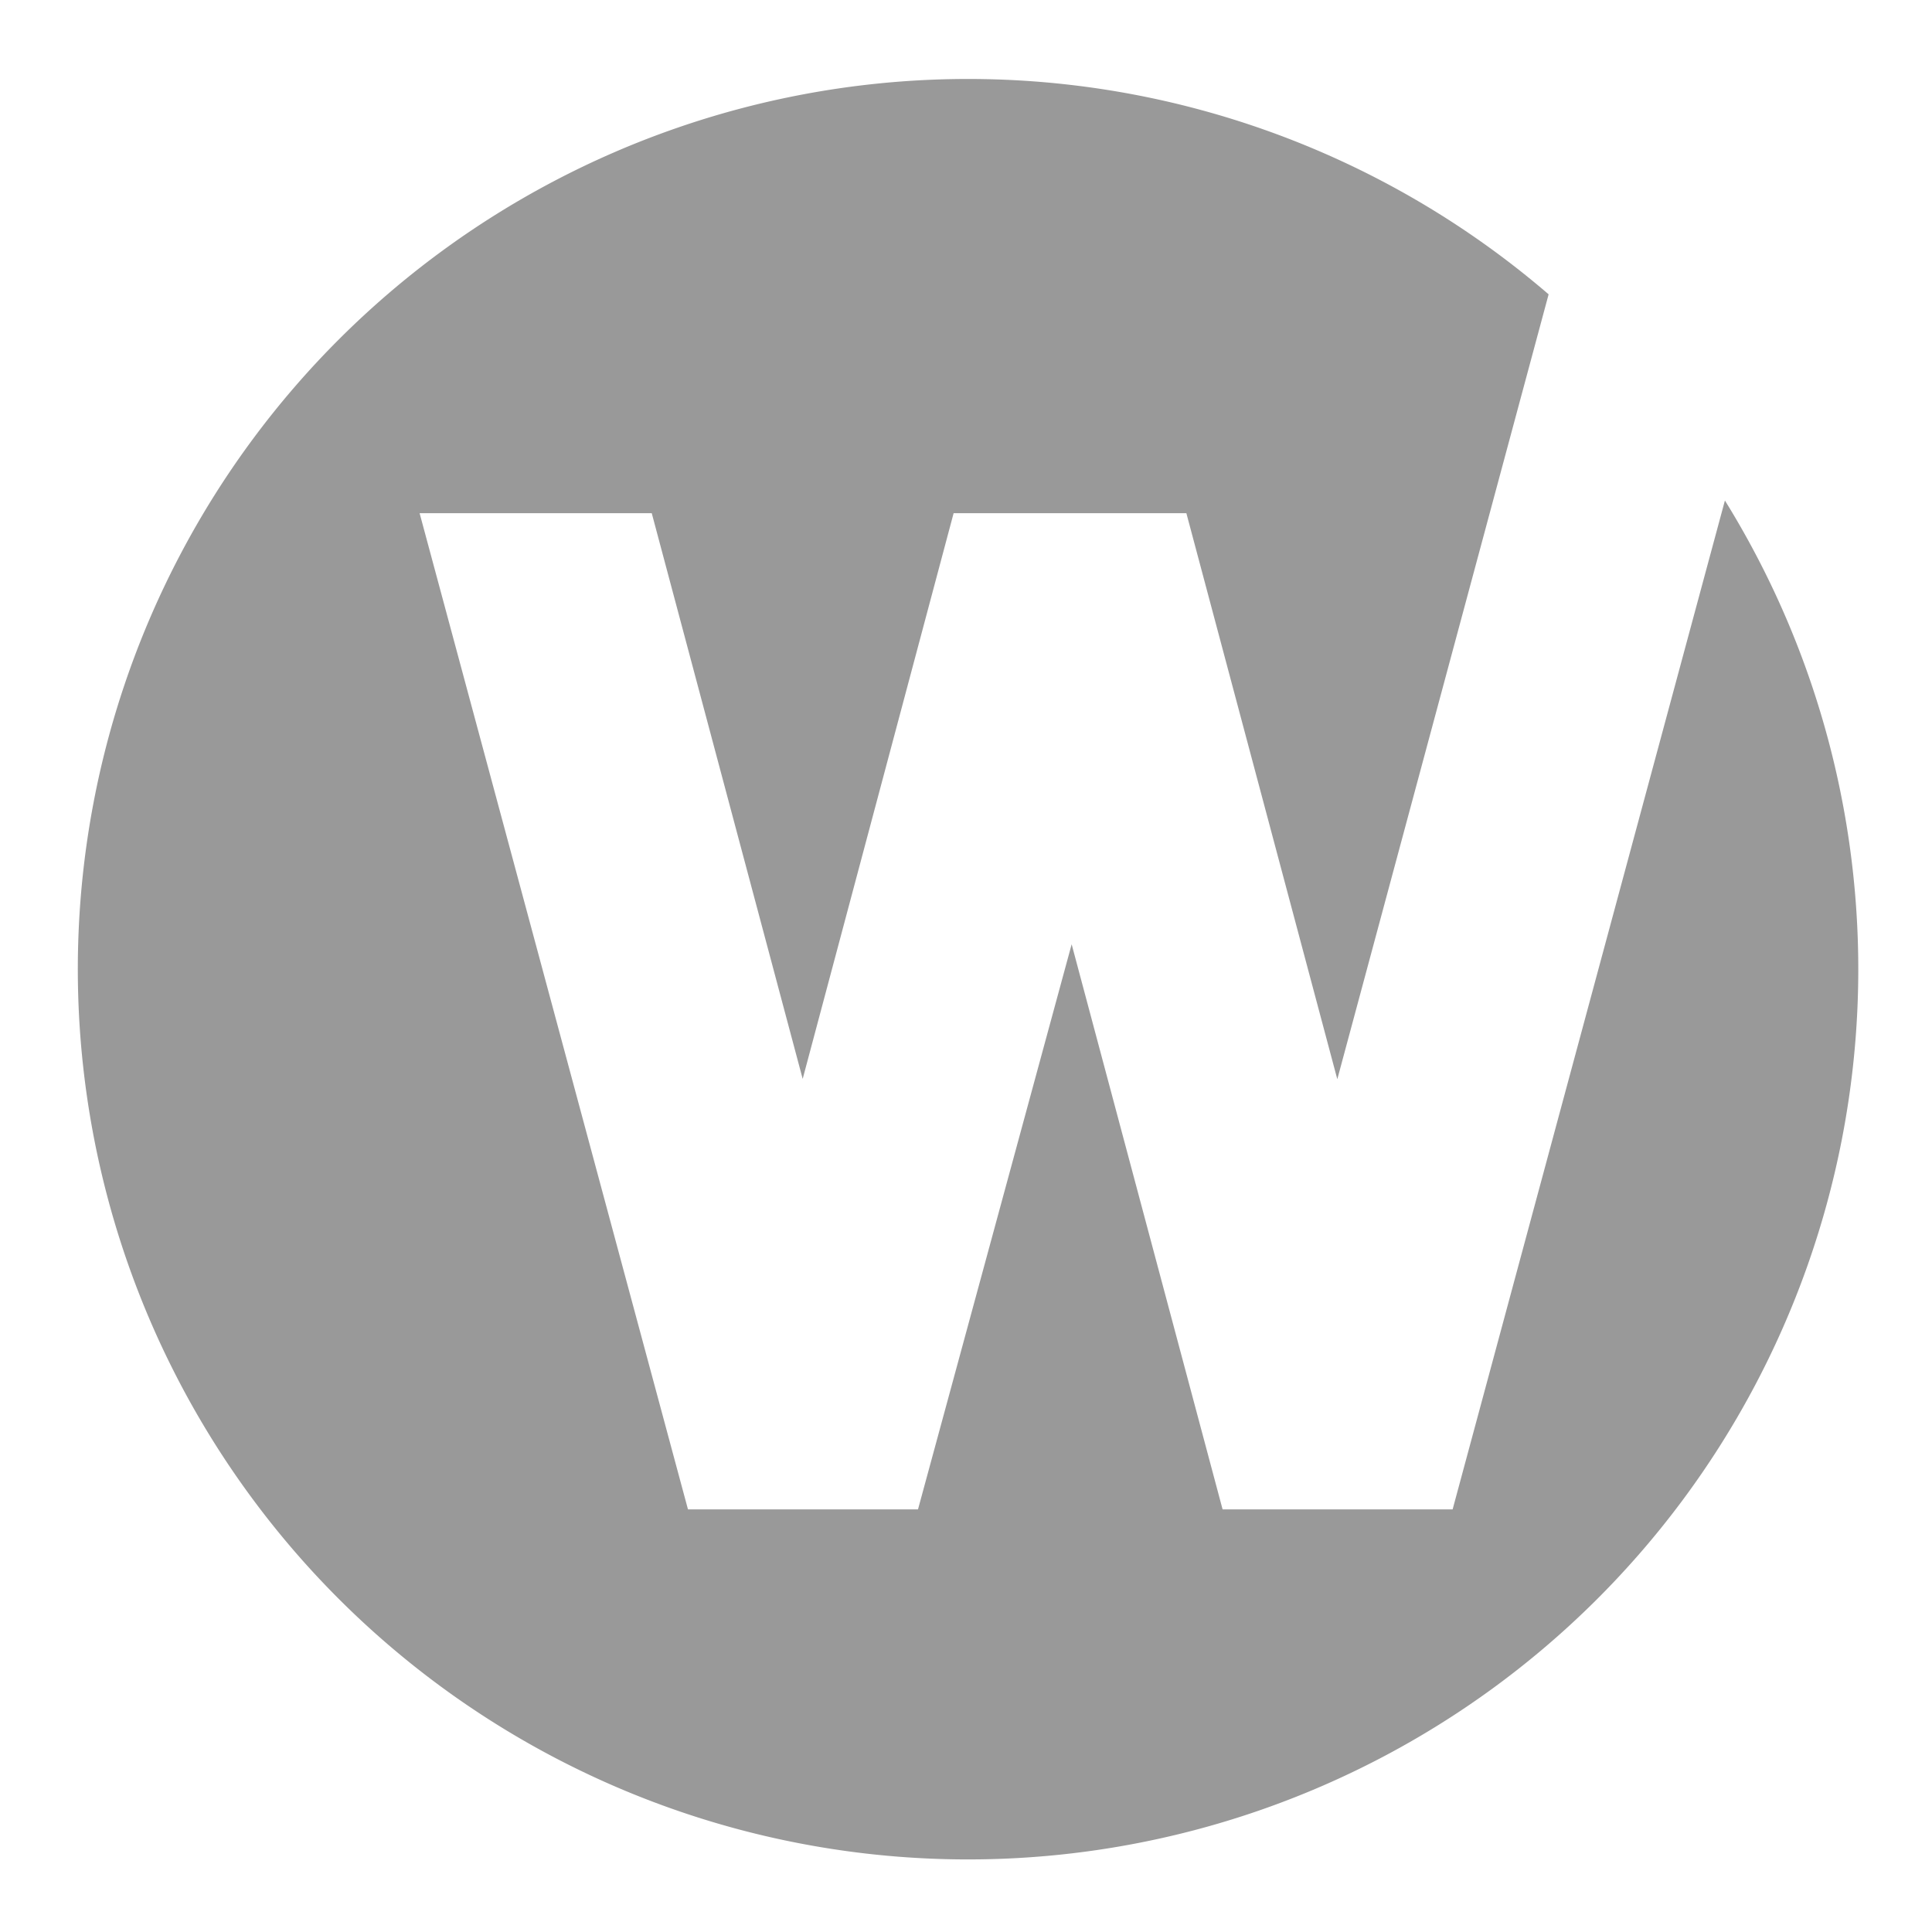 <svg id="Layer_1" data-name="Layer 1" xmlns="http://www.w3.org/2000/svg" viewBox="0 0 64 64"><defs><style>.cls-1{fill:#999;}</style></defs><title>weworkArtboard 1</title><path class="cls-1" d="M48.12,50H40.5l-5-18.72L30.41,50H22.79L13.9,17h7.69l5,18.74,5-18.74H39.3l5,18.75,7-26a29.49,29.49,0,1,0,5.84,6.83Z"/></svg>